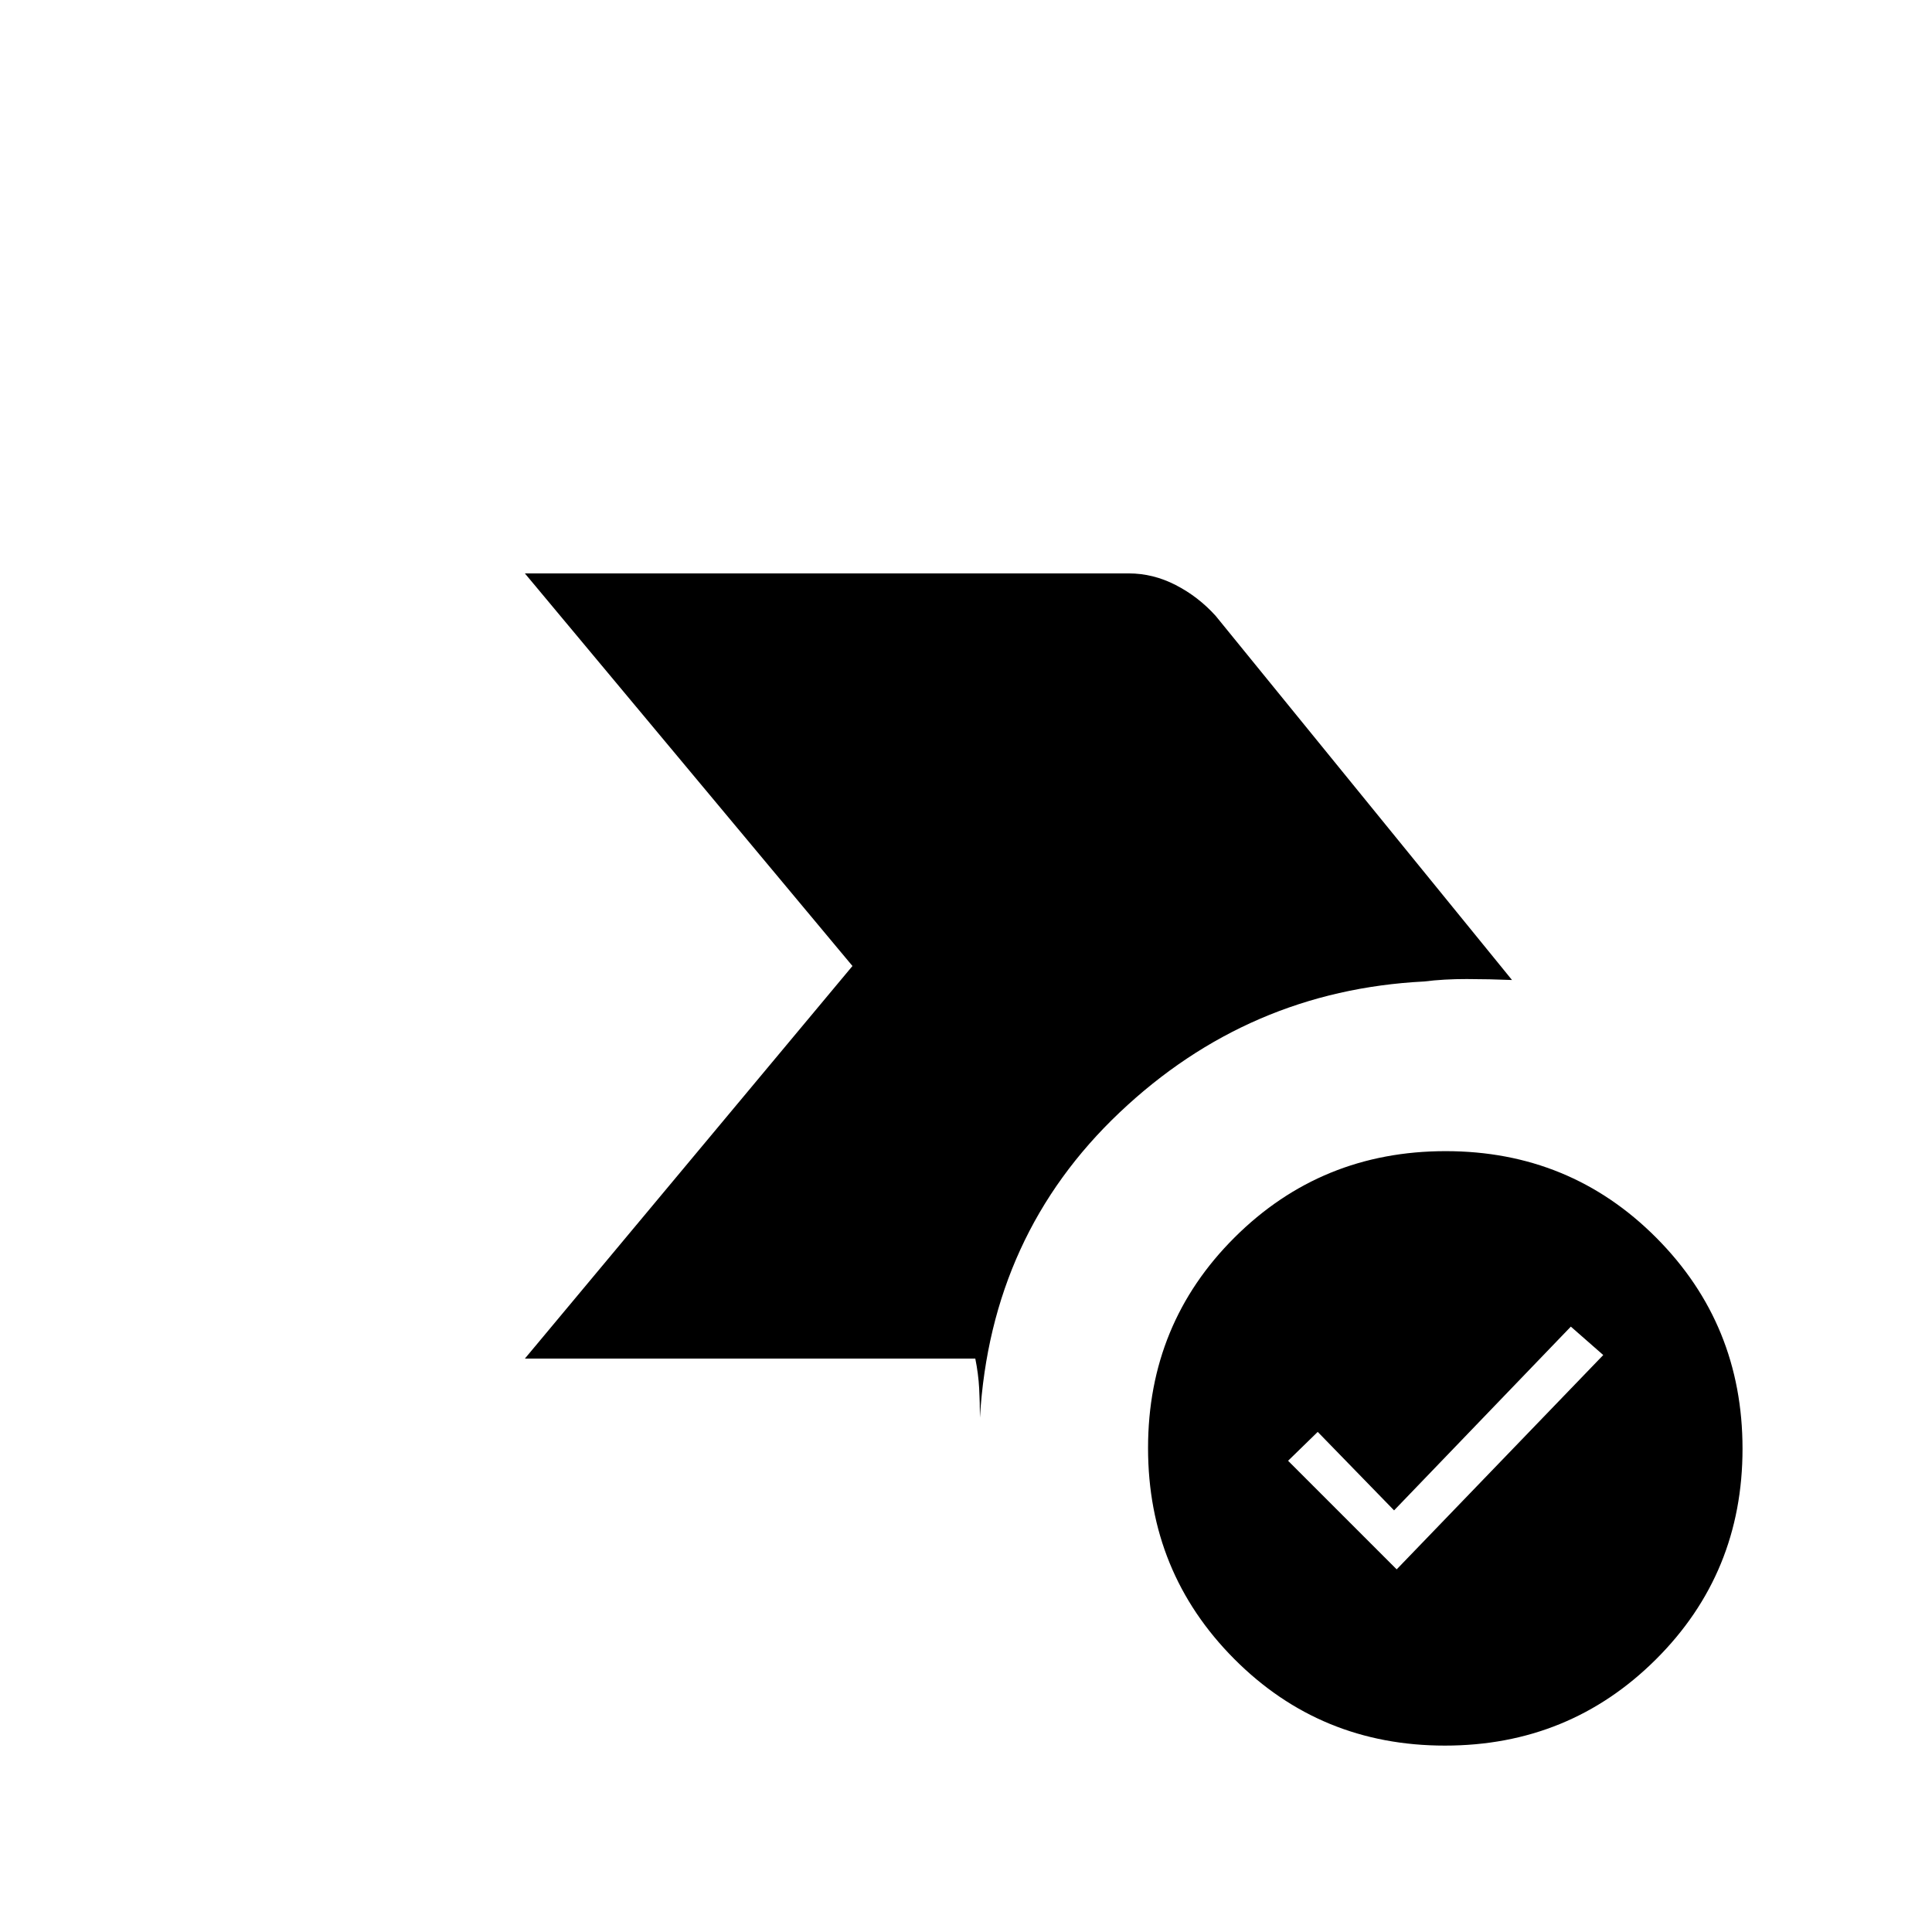 <svg xmlns="http://www.w3.org/2000/svg" height="20" viewBox="0 -960 960 960" width="20"><path d="M260.81-284.92 423.58-480 260.81-675.08h300.07q12.07 0 23.3 5.77T604.04-654l147.27 180.96q-11.12-.46-22.48-.48-11.36-.02-21.16 1.21-87.32 4.46-151.34 65.09-64.02 60.64-69.41 151.64 0-7.41-.38-14.59-.39-7.19-1.92-14.75H260.81Zm457.16 192.3q-61.82 0-104.66-43.03-42.85-43.03-42.85-104.84 0-61.82 43.03-104.66Q656.52-388 718.34-388q61.81 0 104.66 43.03 42.85 43.03 42.85 104.85 0 61.81-43.03 104.66-43.04 42.84-104.85 42.84ZM694-180.19l102.65-106.5-16.11-14.12-87.83 91.31-37.94-39-14.73 14.35L694-180.19Z"/></svg>